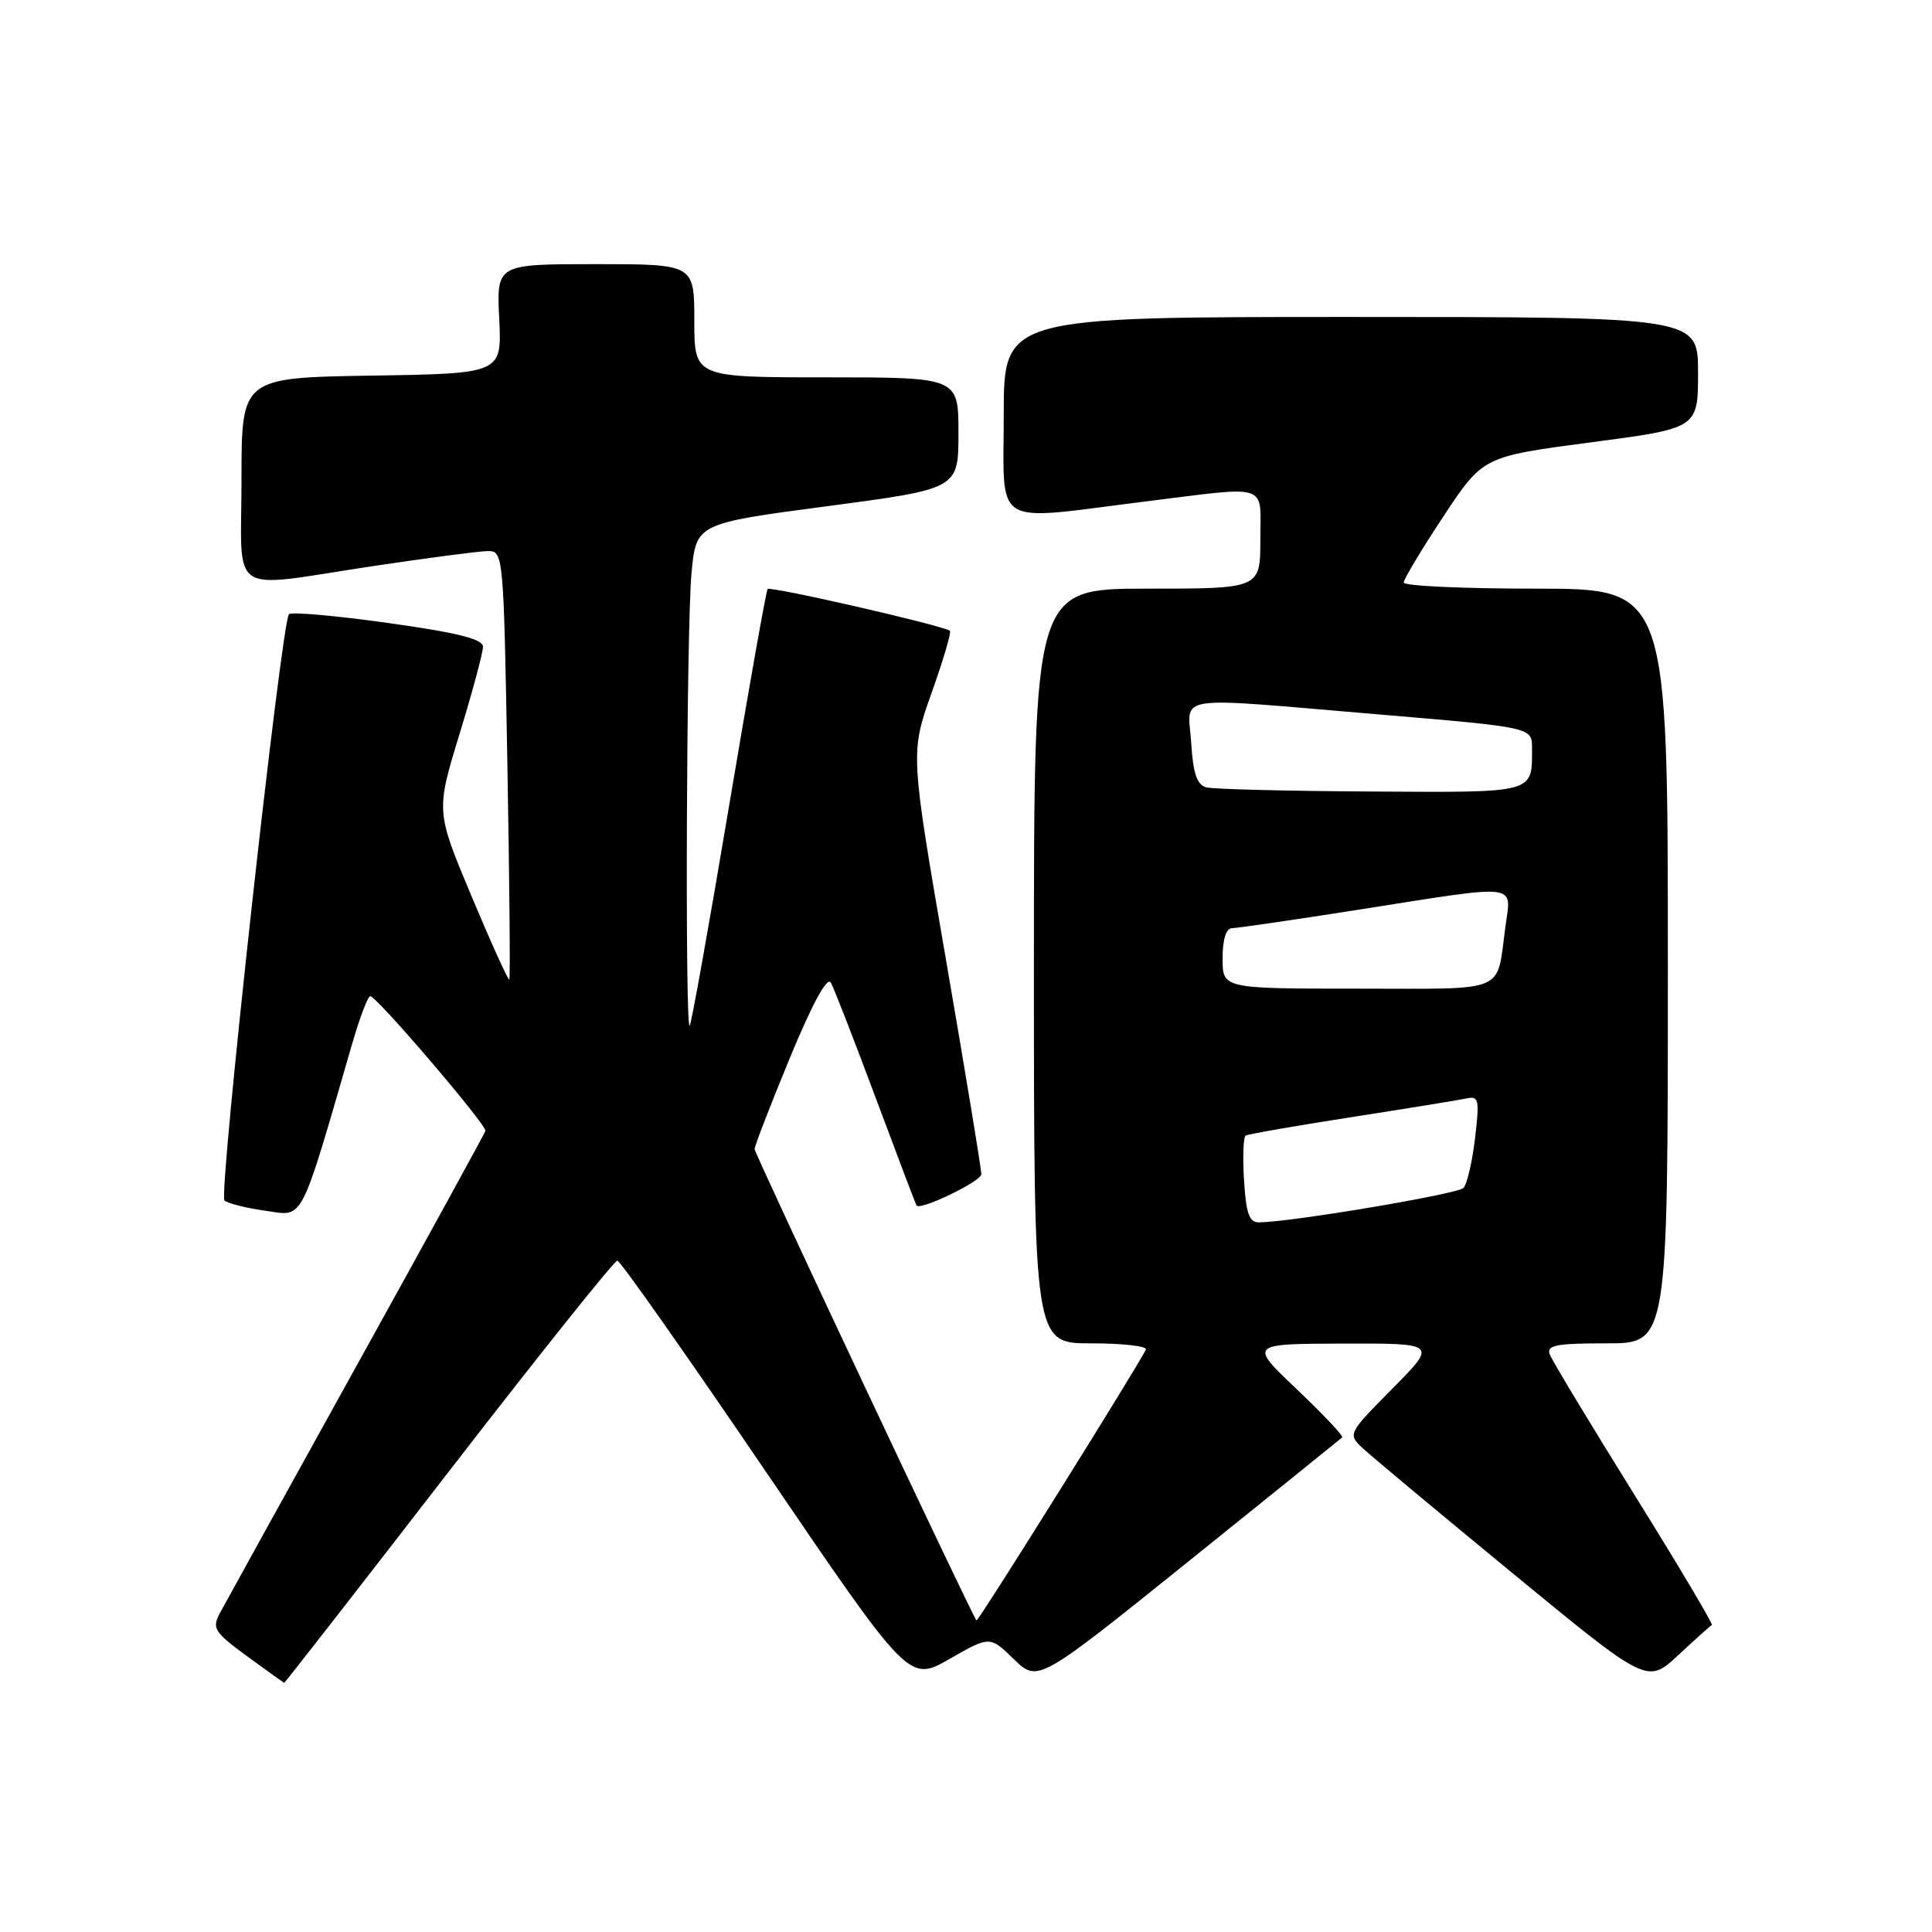 <?xml version="1.0" encoding="UTF-8" standalone="no"?>
<!DOCTYPE svg PUBLIC "-//W3C//DTD SVG 1.1//EN" "http://www.w3.org/Graphics/SVG/1.1/DTD/svg11.dtd" >
<svg xmlns="http://www.w3.org/2000/svg" xmlns:xlink="http://www.w3.org/1999/xlink" version="1.1" viewBox="0 0 256 256">
 <g >
 <path fill="currentColor"
d=" M 59.46 195.00 C 71.36 179.60 81.42 167.02 81.80 167.04 C 82.19 167.06 91.04 179.64 101.47 194.99 C 120.45 222.89 120.45 222.89 125.80 219.83 C 131.16 216.76 131.16 216.76 134.34 219.85 C 137.53 222.94 137.53 222.94 157.52 206.86 C 168.51 198.02 177.66 190.64 177.85 190.46 C 178.04 190.28 175.34 187.42 171.85 184.10 C 165.50 178.07 165.50 178.07 177.97 178.03 C 190.44 178.00 190.44 178.00 184.50 184.00 C 178.63 189.93 178.58 190.03 180.53 191.86 C 181.61 192.88 190.55 200.34 200.39 208.43 C 218.27 223.14 218.27 223.14 222.37 219.32 C 224.63 217.22 226.63 215.42 226.83 215.32 C 227.03 215.22 222.41 207.45 216.56 198.05 C 210.71 188.65 205.67 180.30 205.36 179.48 C 204.88 178.25 206.14 178.00 212.89 178.00 C 221.00 178.00 221.00 178.00 221.00 128.00 C 221.00 78.00 221.00 78.00 203.50 78.00 C 193.88 78.00 186.00 77.64 186.00 77.19 C 186.00 76.75 188.36 72.81 191.25 68.44 C 196.50 60.50 196.50 60.50 210.75 58.62 C 225.00 56.75 225.00 56.75 225.00 49.37 C 225.00 42.00 225.00 42.00 179.00 42.00 C 133.00 42.00 133.00 42.00 133.00 55.00 C 133.00 70.13 131.22 69.02 151.46 66.49 C 168.47 64.37 167.00 63.90 167.00 71.50 C 167.00 78.00 167.00 78.00 152.00 78.00 C 137.00 78.00 137.00 78.00 137.00 128.00 C 137.00 178.00 137.00 178.00 144.58 178.00 C 148.75 178.00 152.02 178.37 151.83 178.82 C 151.20 180.37 129.60 214.93 129.39 214.72 C 128.80 214.09 100.00 152.91 99.99 152.26 C 99.99 151.84 102.09 146.41 104.66 140.18 C 107.63 132.99 109.61 129.35 110.09 130.20 C 110.50 130.93 113.18 137.82 116.05 145.52 C 118.92 153.21 121.35 159.61 121.45 159.74 C 121.99 160.41 130.00 156.54 130.03 155.60 C 130.05 154.99 127.94 142.18 125.34 127.13 C 120.62 99.77 120.62 99.77 123.43 91.84 C 124.98 87.48 126.08 83.77 125.87 83.59 C 125.09 82.91 102.05 77.63 101.71 78.05 C 101.52 78.30 99.20 91.32 96.57 107.00 C 93.94 122.68 91.60 135.69 91.39 135.92 C 90.75 136.60 90.96 83.02 91.63 75.93 C 92.25 69.37 92.25 69.37 109.63 67.07 C 127.00 64.77 127.00 64.77 127.00 57.38 C 127.00 50.00 127.00 50.00 109.50 50.00 C 92.00 50.00 92.00 50.00 92.00 42.50 C 92.00 35.00 92.00 35.00 78.90 35.00 C 65.79 35.00 65.79 35.00 66.15 42.25 C 66.50 49.50 66.50 49.50 49.25 49.77 C 32.00 50.05 32.00 50.05 32.00 63.52 C 32.00 79.34 29.88 77.95 49.50 75.00 C 56.65 73.93 63.45 73.04 64.61 73.02 C 66.70 73.00 66.73 73.31 67.23 101.25 C 67.51 116.79 67.62 129.63 67.49 129.80 C 67.35 129.96 65.11 125.01 62.50 118.80 C 57.76 107.50 57.76 107.50 60.88 97.29 C 62.60 91.68 64.00 86.46 64.00 85.70 C 64.00 84.68 60.66 83.84 51.44 82.55 C 44.53 81.58 38.61 81.06 38.29 81.38 C 37.29 82.38 28.93 158.33 29.74 159.07 C 30.16 159.45 32.60 160.07 35.17 160.43 C 40.33 161.17 39.65 162.48 46.68 138.25 C 47.68 134.81 48.75 132.00 49.06 132.00 C 49.91 132.00 64.53 149.11 64.32 149.85 C 64.21 150.21 56.53 164.22 47.23 181.00 C 37.94 197.78 29.80 212.50 29.15 213.72 C 28.06 215.76 28.37 216.25 32.73 219.45 C 35.35 221.38 37.57 222.96 37.66 222.98 C 37.75 222.99 47.56 210.40 59.46 195.00 Z  M 164.84 156.40 C 164.65 153.32 164.75 150.65 165.05 150.47 C 165.36 150.28 171.66 149.18 179.05 148.03 C 186.45 146.88 193.32 145.76 194.31 145.55 C 195.95 145.19 196.06 145.69 195.45 150.83 C 195.08 153.95 194.39 156.91 193.92 157.41 C 193.18 158.21 171.26 161.91 166.84 161.97 C 165.53 161.99 165.11 160.82 164.84 156.40 Z  M 162.00 127.00 C 162.00 124.47 162.46 123.00 163.25 122.99 C 163.94 122.98 171.62 121.86 180.33 120.49 C 201.62 117.14 200.26 116.98 199.48 122.75 C 198.25 131.76 200.04 131.00 179.93 131.00 C 162.00 131.00 162.00 131.00 162.00 127.00 Z  M 159.84 104.33 C 158.61 104.00 158.09 102.48 157.84 98.44 C 157.43 91.92 154.80 92.32 182.75 94.67 C 203.00 96.38 203.00 96.38 203.00 99.11 C 203.00 105.18 203.63 105.01 181.64 104.88 C 170.56 104.82 160.75 104.57 159.84 104.33 Z "/>
</g>
</svg>